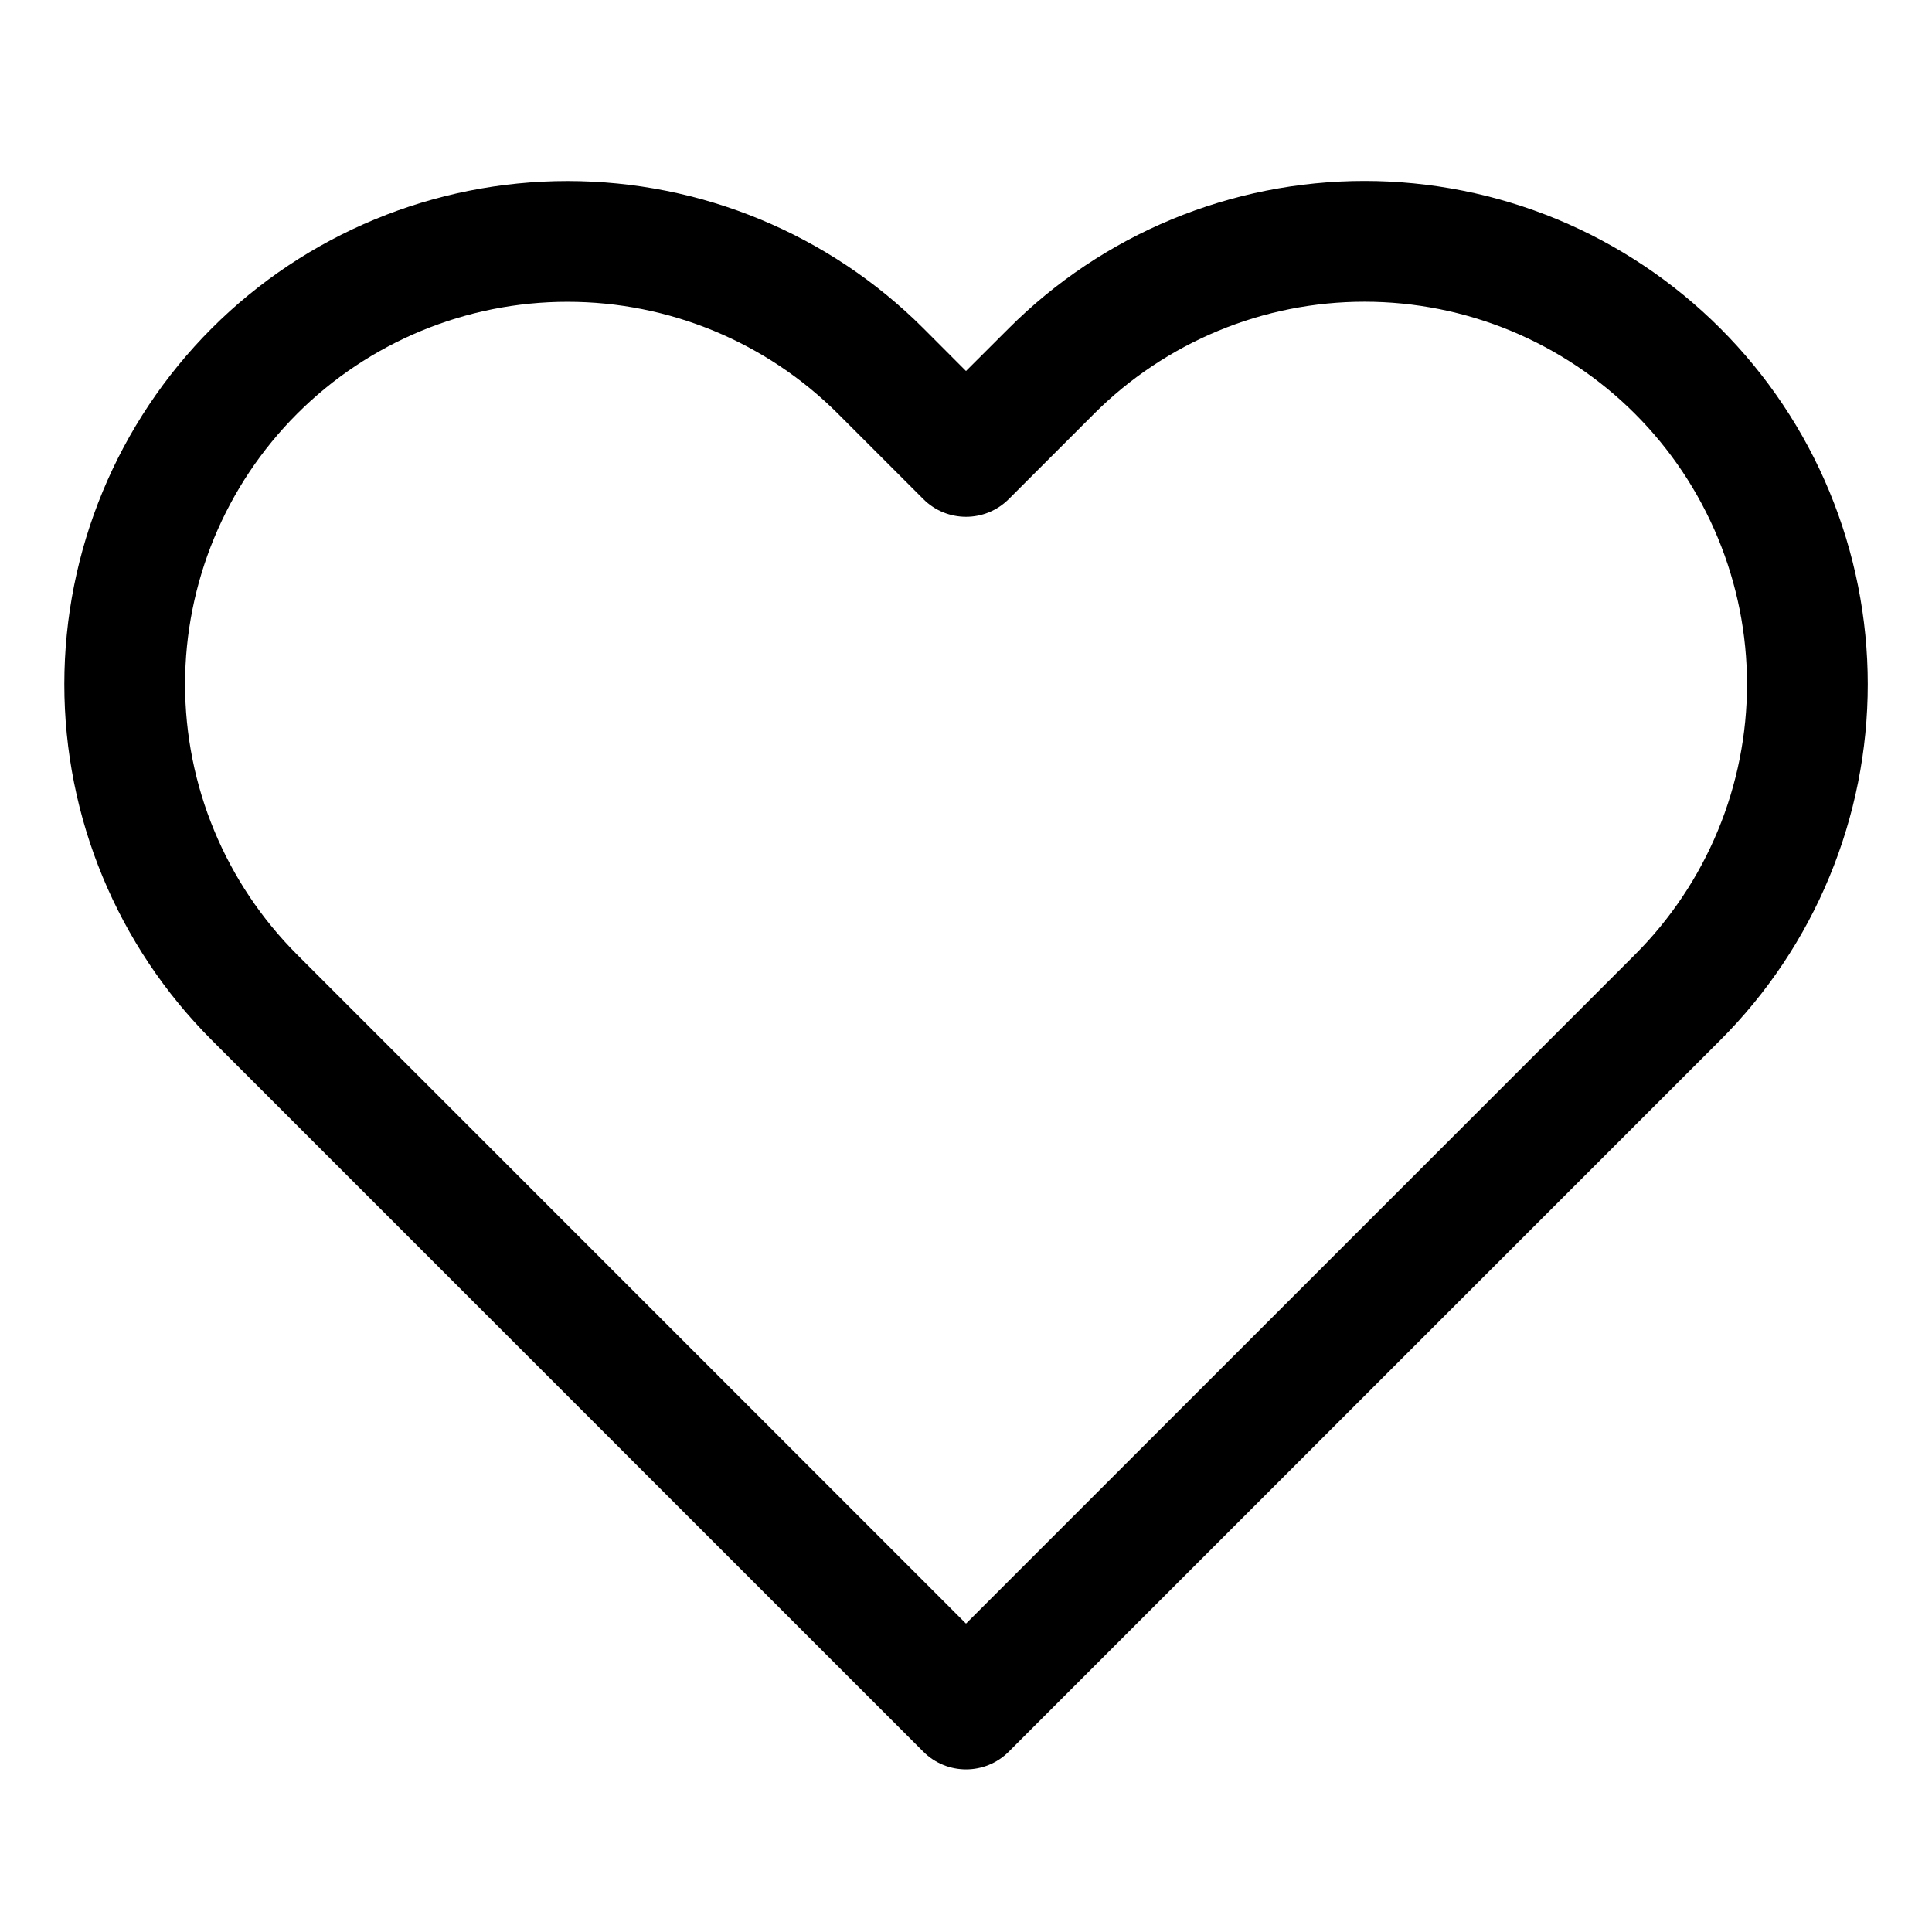 <svg viewbox="0 0 24 24" width="24" height="24" fill="black" xmlns="http://www.w3.org/2000/svg">
 <g transform="translate(0.799, 2.248)">
  <path d="M13.759 0.476C14.517 0.162 15.33 0 16.151 0C16.972 0 17.785 0.162 18.544 0.476C19.302 0.79 19.991 1.251 20.572 1.832C21.152 2.412 21.613 3.101 21.927 3.859C22.241 4.618 22.403 5.431 22.403 6.252C22.403 7.073 22.241 7.886 21.927 8.644C21.613 9.403 21.152 10.092 20.572 10.672C20.572 10.672 20.572 10.672 20.572 10.672L11.732 19.512C11.439 19.805 10.964 19.805 10.671 19.512L1.831 10.672C0.659 9.5 0 7.91 0 6.252C0 4.594 0.659 3.004 1.831 1.831C3.003 0.659 4.593 0.001 6.251 0.001C7.909 0.001 9.499 0.659 10.672 1.831L11.201 2.361L11.731 1.832C12.311 1.251 13 0.79 13.759 0.476ZM19.511 2.892C19.07 2.451 18.546 2.101 17.97 1.862C17.393 1.623 16.775 1.5 16.151 1.5C15.527 1.5 14.909 1.623 14.333 1.862C13.757 2.101 13.233 2.451 12.792 2.892L11.732 3.952C11.439 4.245 10.964 4.245 10.671 3.952L9.611 2.892C8.72 2.001 7.511 1.501 6.251 1.501C4.991 1.501 3.783 2.001 2.892 2.892C2.001 3.783 1.5 4.992 1.5 6.252C1.5 7.512 2.001 8.72 2.892 9.611L11.201 17.921L19.511 9.611C19.952 9.17 20.302 8.647 20.541 8.07C20.78 7.494 20.903 6.876 20.903 6.252C20.903 5.628 20.78 5.01 20.541 4.434C20.302 3.857 19.952 3.333 19.511 2.892Z" fill-rule="EVENODD"></path>
 </g>
</svg>